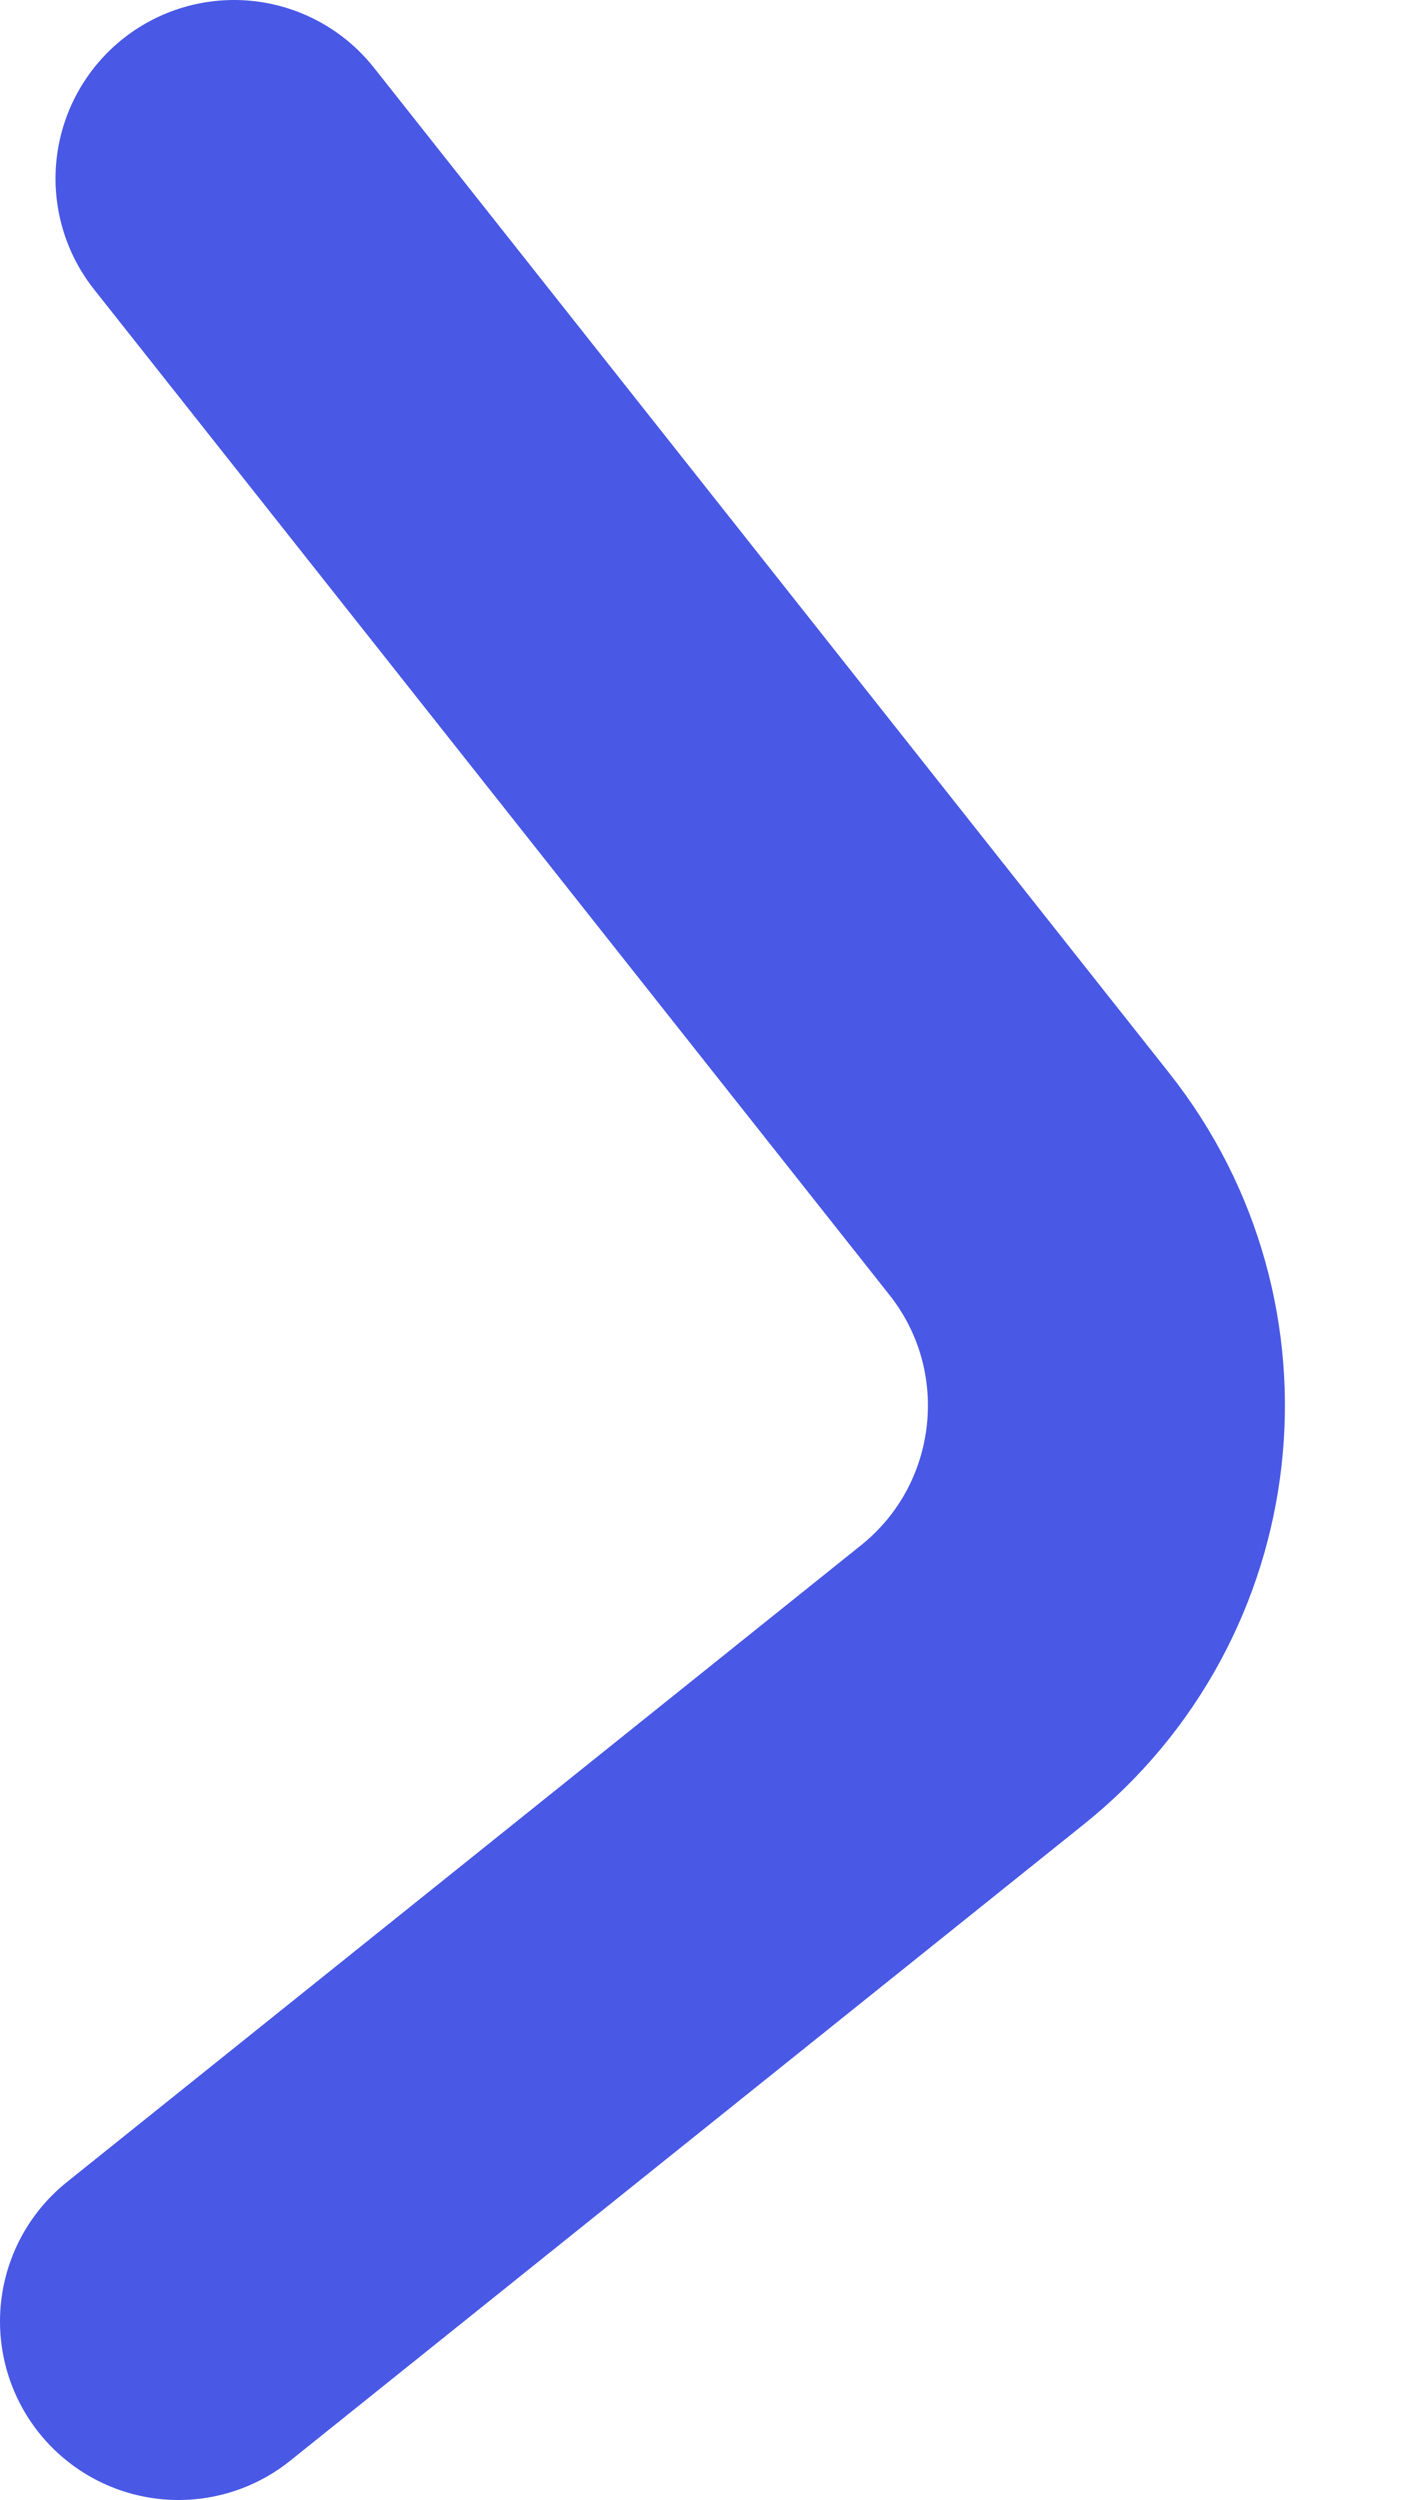 <svg width="8" height="14" viewBox="0 0 8 14" fill="none" xmlns="http://www.w3.org/2000/svg">
<path id="Vector 54" d="M1.311 1L5.767 6.631C6.449 7.493 6.307 8.745 5.45 9.433L1 13" stroke="#4958E5" stroke-width="2" stroke-linecap="round"/>
</svg>
